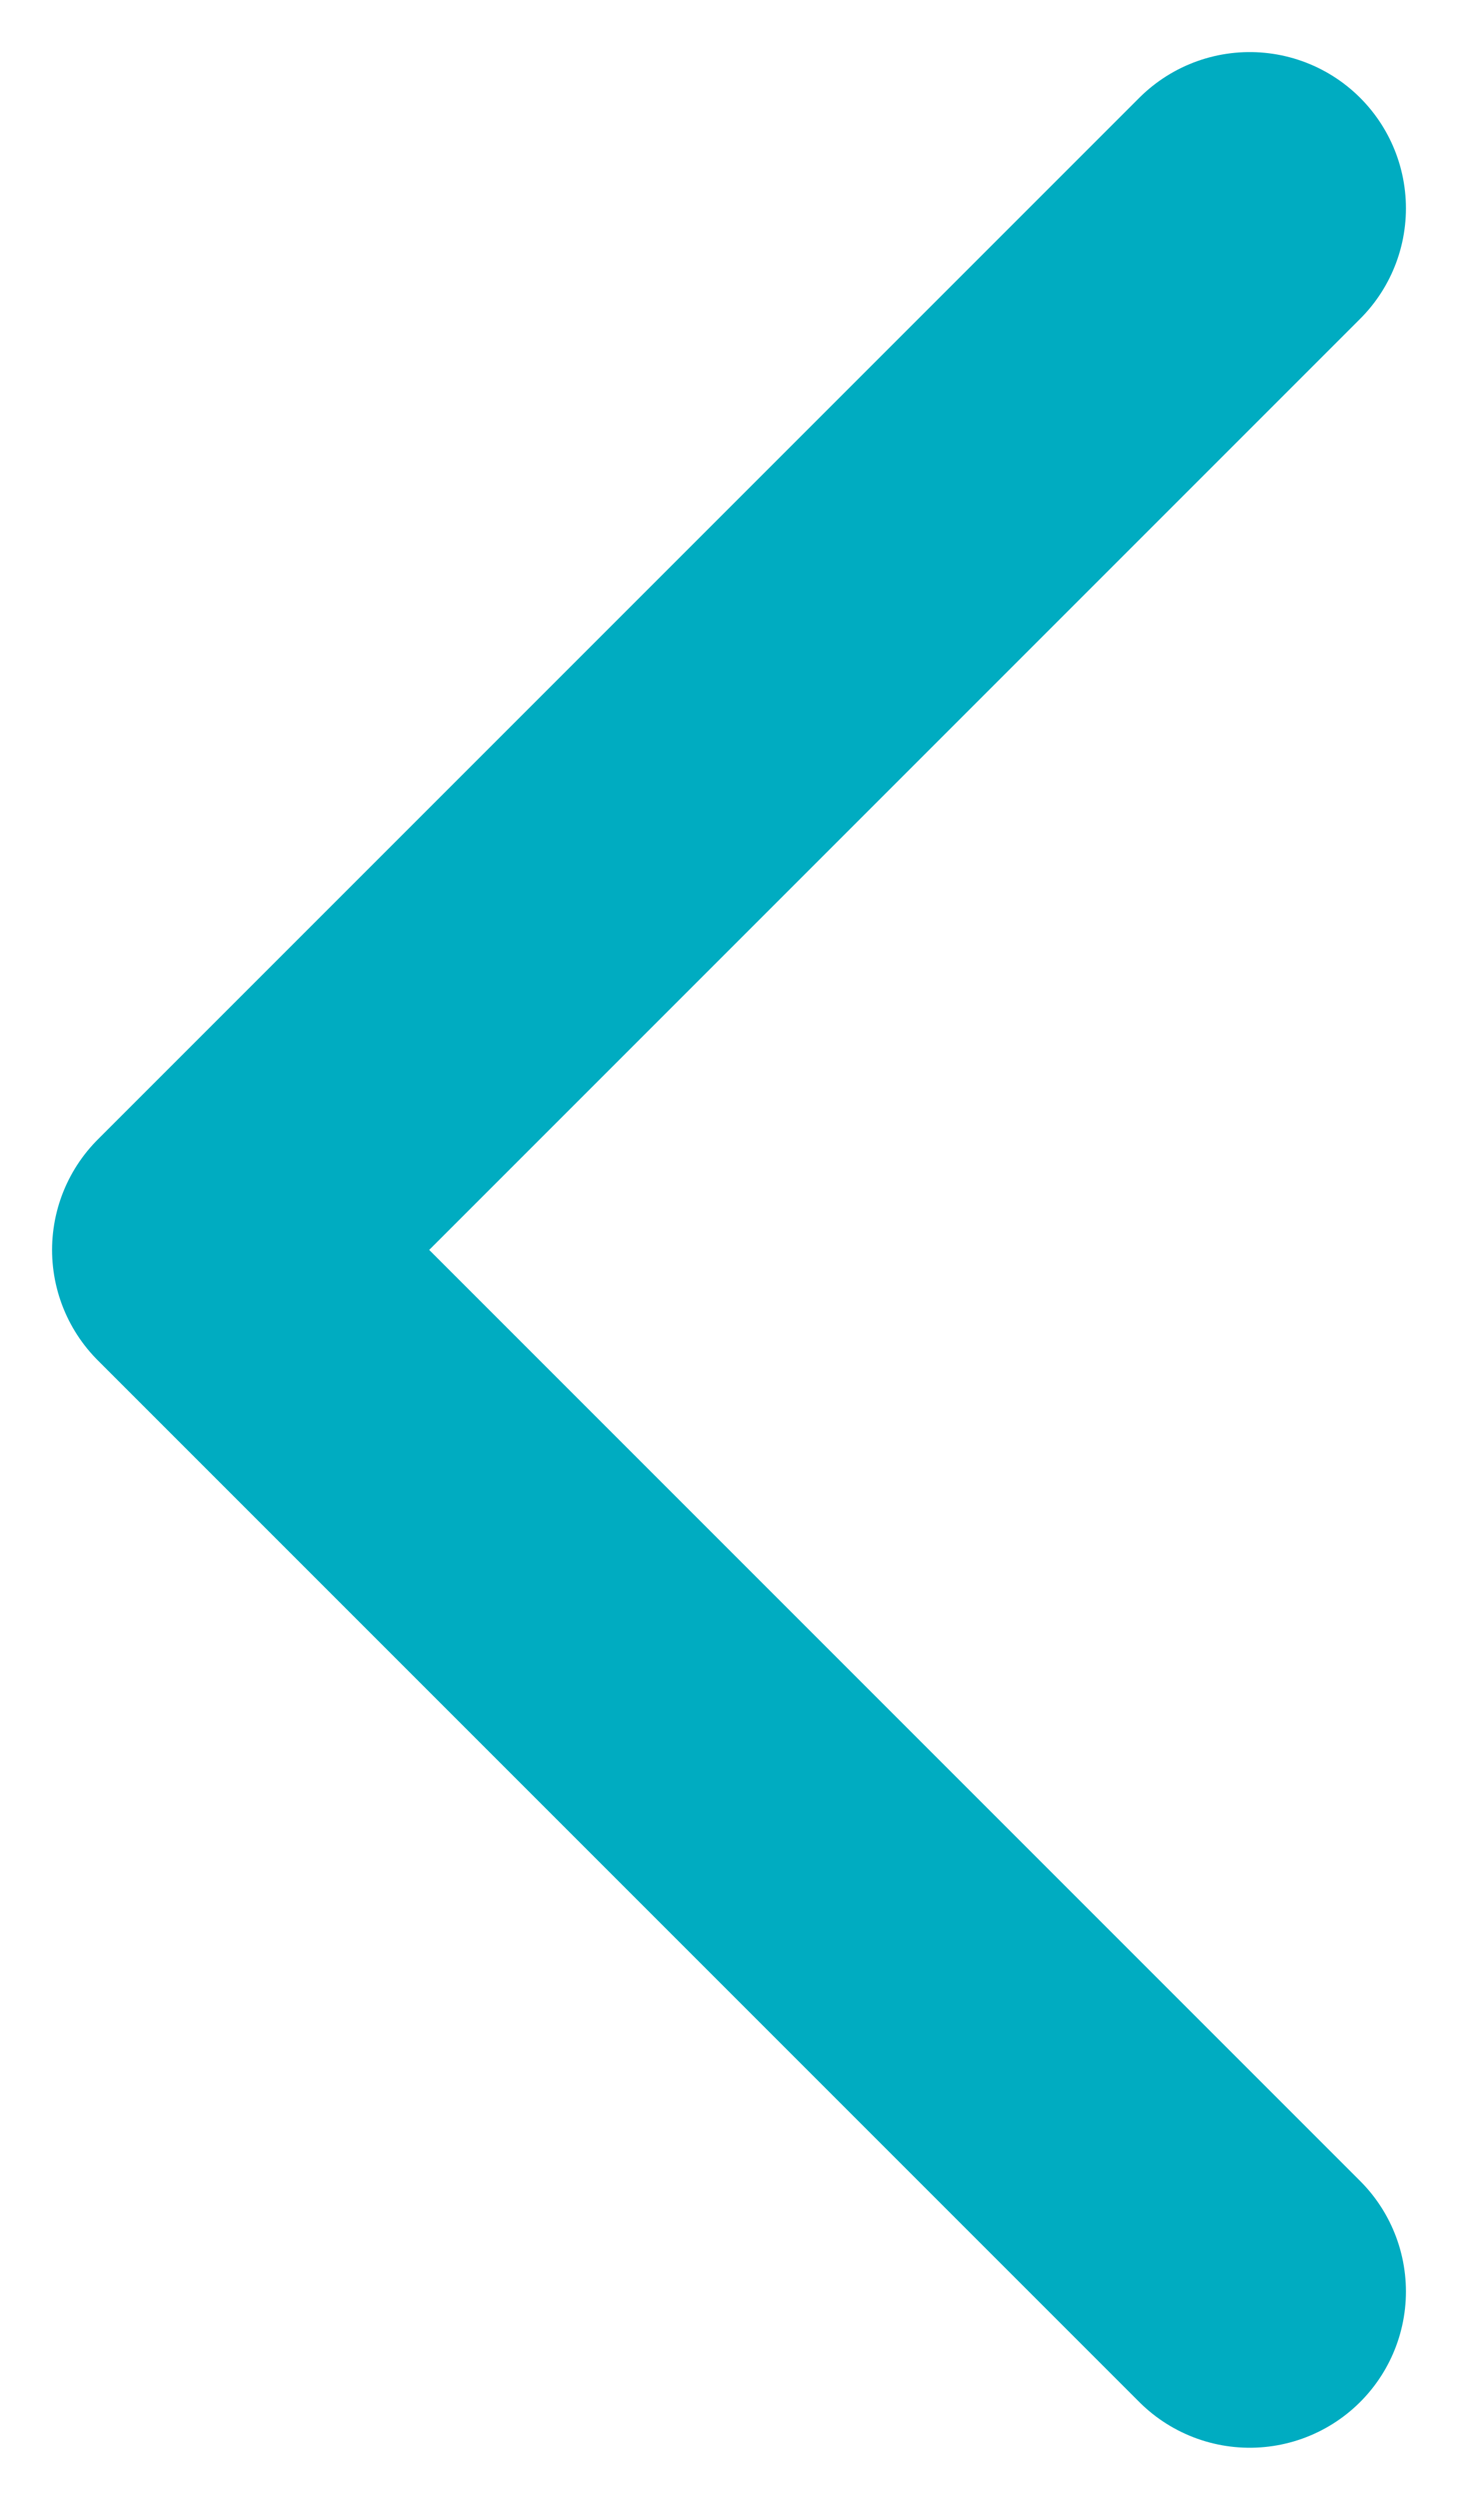 <?xml version="1.0" encoding="UTF-8"?>
<svg width="7px" height="12px" viewBox="0 0 7 12" version="1.1" xmlns="http://www.w3.org/2000/svg" xmlns:xlink="http://www.w3.org/1999/xlink">
    <title>Vector</title>
    <g id="Line-Icon" stroke="none" stroke-width="1" fill="none" fill-rule="evenodd" stroke-linecap="round" stroke-linejoin="round">
        <g id="Xnix/Line/Arrow_Left_5" transform="translate(-9, -6)" stroke="#00acc1" stroke-width="1.5">
            <g id="Vector" transform="translate(10, 7)">
                <polyline id="vector-3" points="5 0 0 5 5 10"></polyline>
            </g>
        </g>
    </g>
</svg>